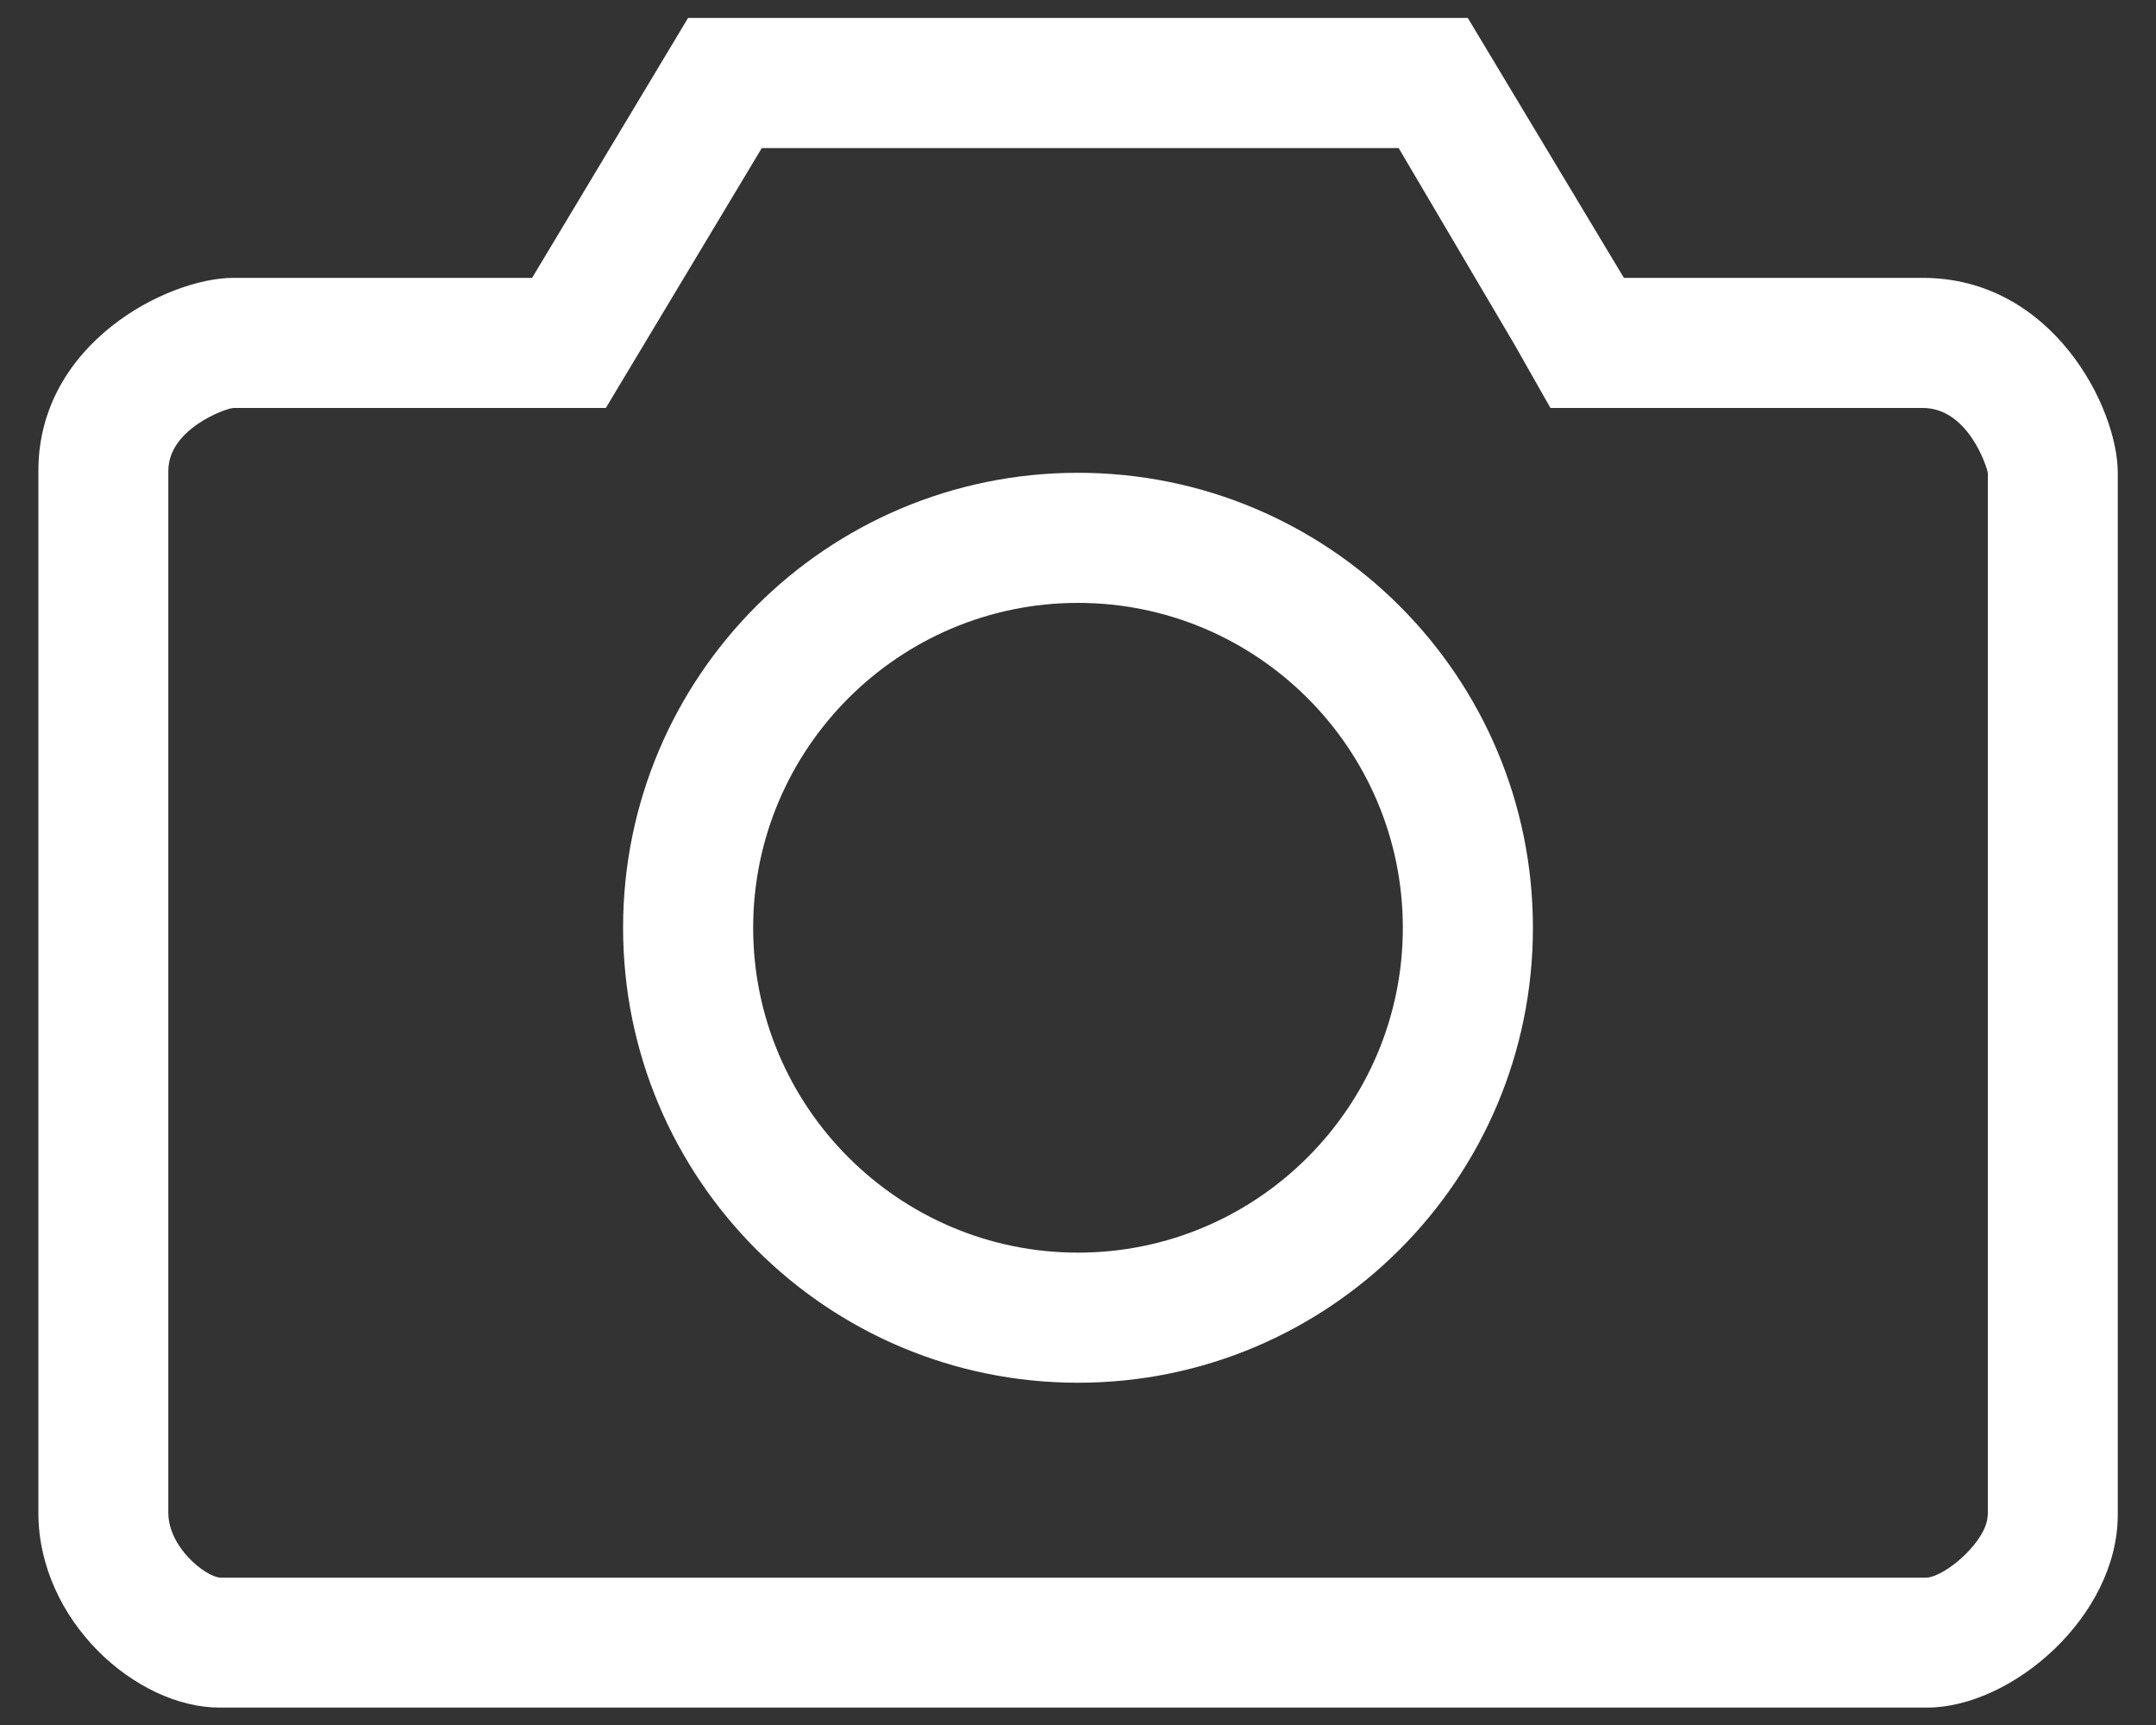 <svg width="15" height="12" viewBox="0 0 15 12" fill="none" xmlns="http://www.w3.org/2000/svg">
<rect x="0" y="0" width="15" height="12" fill="#333333" stroke="none"/>
<path d="M13.377 1.933H11.298L10.212 0.125H4.787L3.702 1.933H1.623C1.171 1.933 0.267 2.385 0.267 3.275V10.523C0.267 11.272 0.945 11.879 1.529 11.879H13.405C13.999 11.879 14.734 11.243 14.734 10.537V3.289C14.734 2.837 14.281 1.933 13.377 1.933ZM13.829 10.537C13.829 10.716 13.54 10.965 13.405 10.975H1.532C1.427 10.967 1.171 10.763 1.171 10.523V3.276C1.171 2.989 1.556 2.845 1.623 2.838H4.215L5.3 1.03H9.731L10.538 2.399L10.787 2.838H13.377C13.696 2.838 13.825 3.254 13.83 3.29V10.538L13.829 10.537ZM7.5 3.289C5.752 3.289 4.335 4.706 4.335 6.454C4.335 8.202 5.752 9.619 7.5 9.619C9.248 9.619 10.665 8.202 10.665 6.454C10.665 4.706 9.248 3.289 7.5 3.289ZM7.5 8.714C6.254 8.714 5.24 7.7 5.24 6.454C5.24 5.208 6.254 4.194 7.5 4.194C8.746 4.194 9.76 5.208 9.76 6.454C9.76 7.7 8.746 8.714 7.5 8.714Z" fill="white"/>
</svg>
